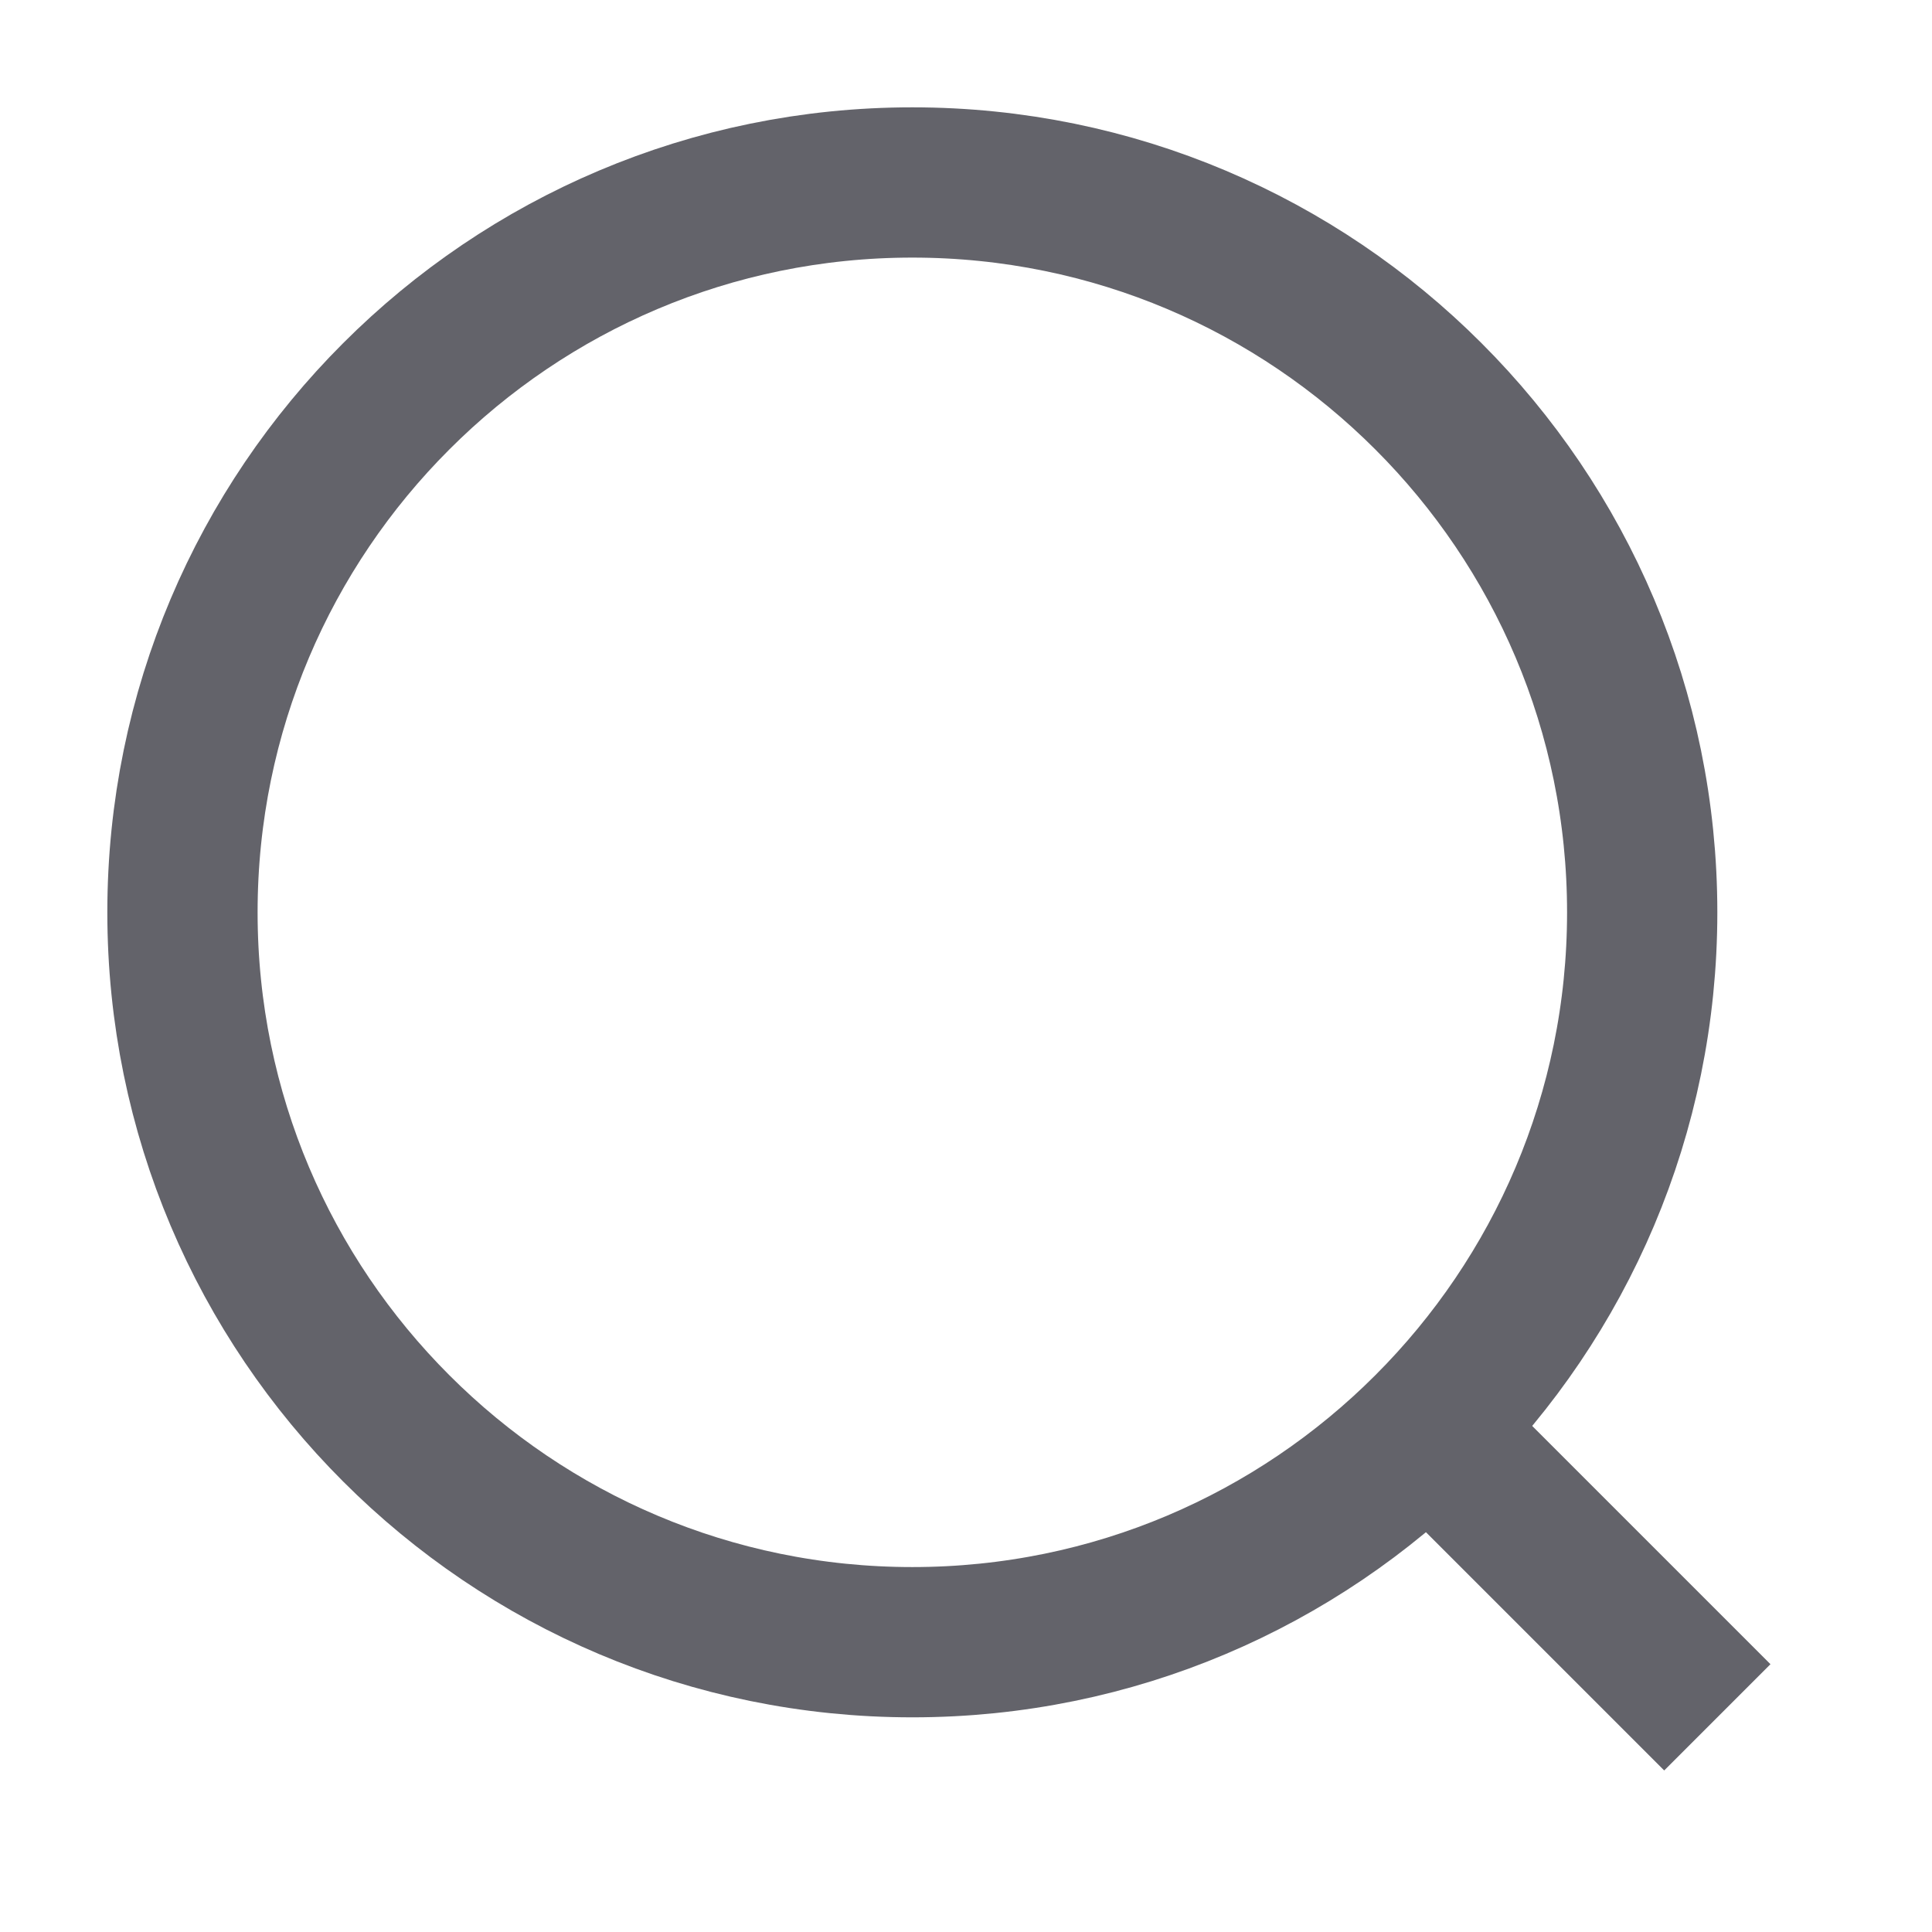 <?xml version="1.0" encoding="UTF-8"?>
<svg width="18px" height="18px" viewBox="0 0 18 18" version="1.1" xmlns="http://www.w3.org/2000/svg" xmlns:xlink="http://www.w3.org/1999/xlink">
    <g id="icon_21" stroke="none" stroke-width="1" fill="none" fill-rule="evenodd">
        <g id="编组" stroke="#63636A" stroke-width="1.4">
            <g id="01-图标/浅色版/基础样式#通用/搜索">
                <path d="M8.5,1.7 C10.378,1.7 12.078,2.461 13.308,3.692 C14.539,4.922 15.3,6.622 15.3,8.5 C15.3,10.378 14.539,12.078 13.308,13.308 C12.078,14.539 10.378,15.3 8.5,15.3 C6.622,15.3 4.922,14.539 3.692,13.308 C2.461,12.078 1.7,10.378 1.7,8.5 C1.7,6.622 2.461,4.922 3.692,3.692 C4.922,2.461 6.622,1.7 8.5,1.7 Z" id="路径"></path>
                <line x1="13.399" y1="13.399" x2="16" y2="16" id="路径"></line>
            </g>
        </g>
    </g>
</svg>